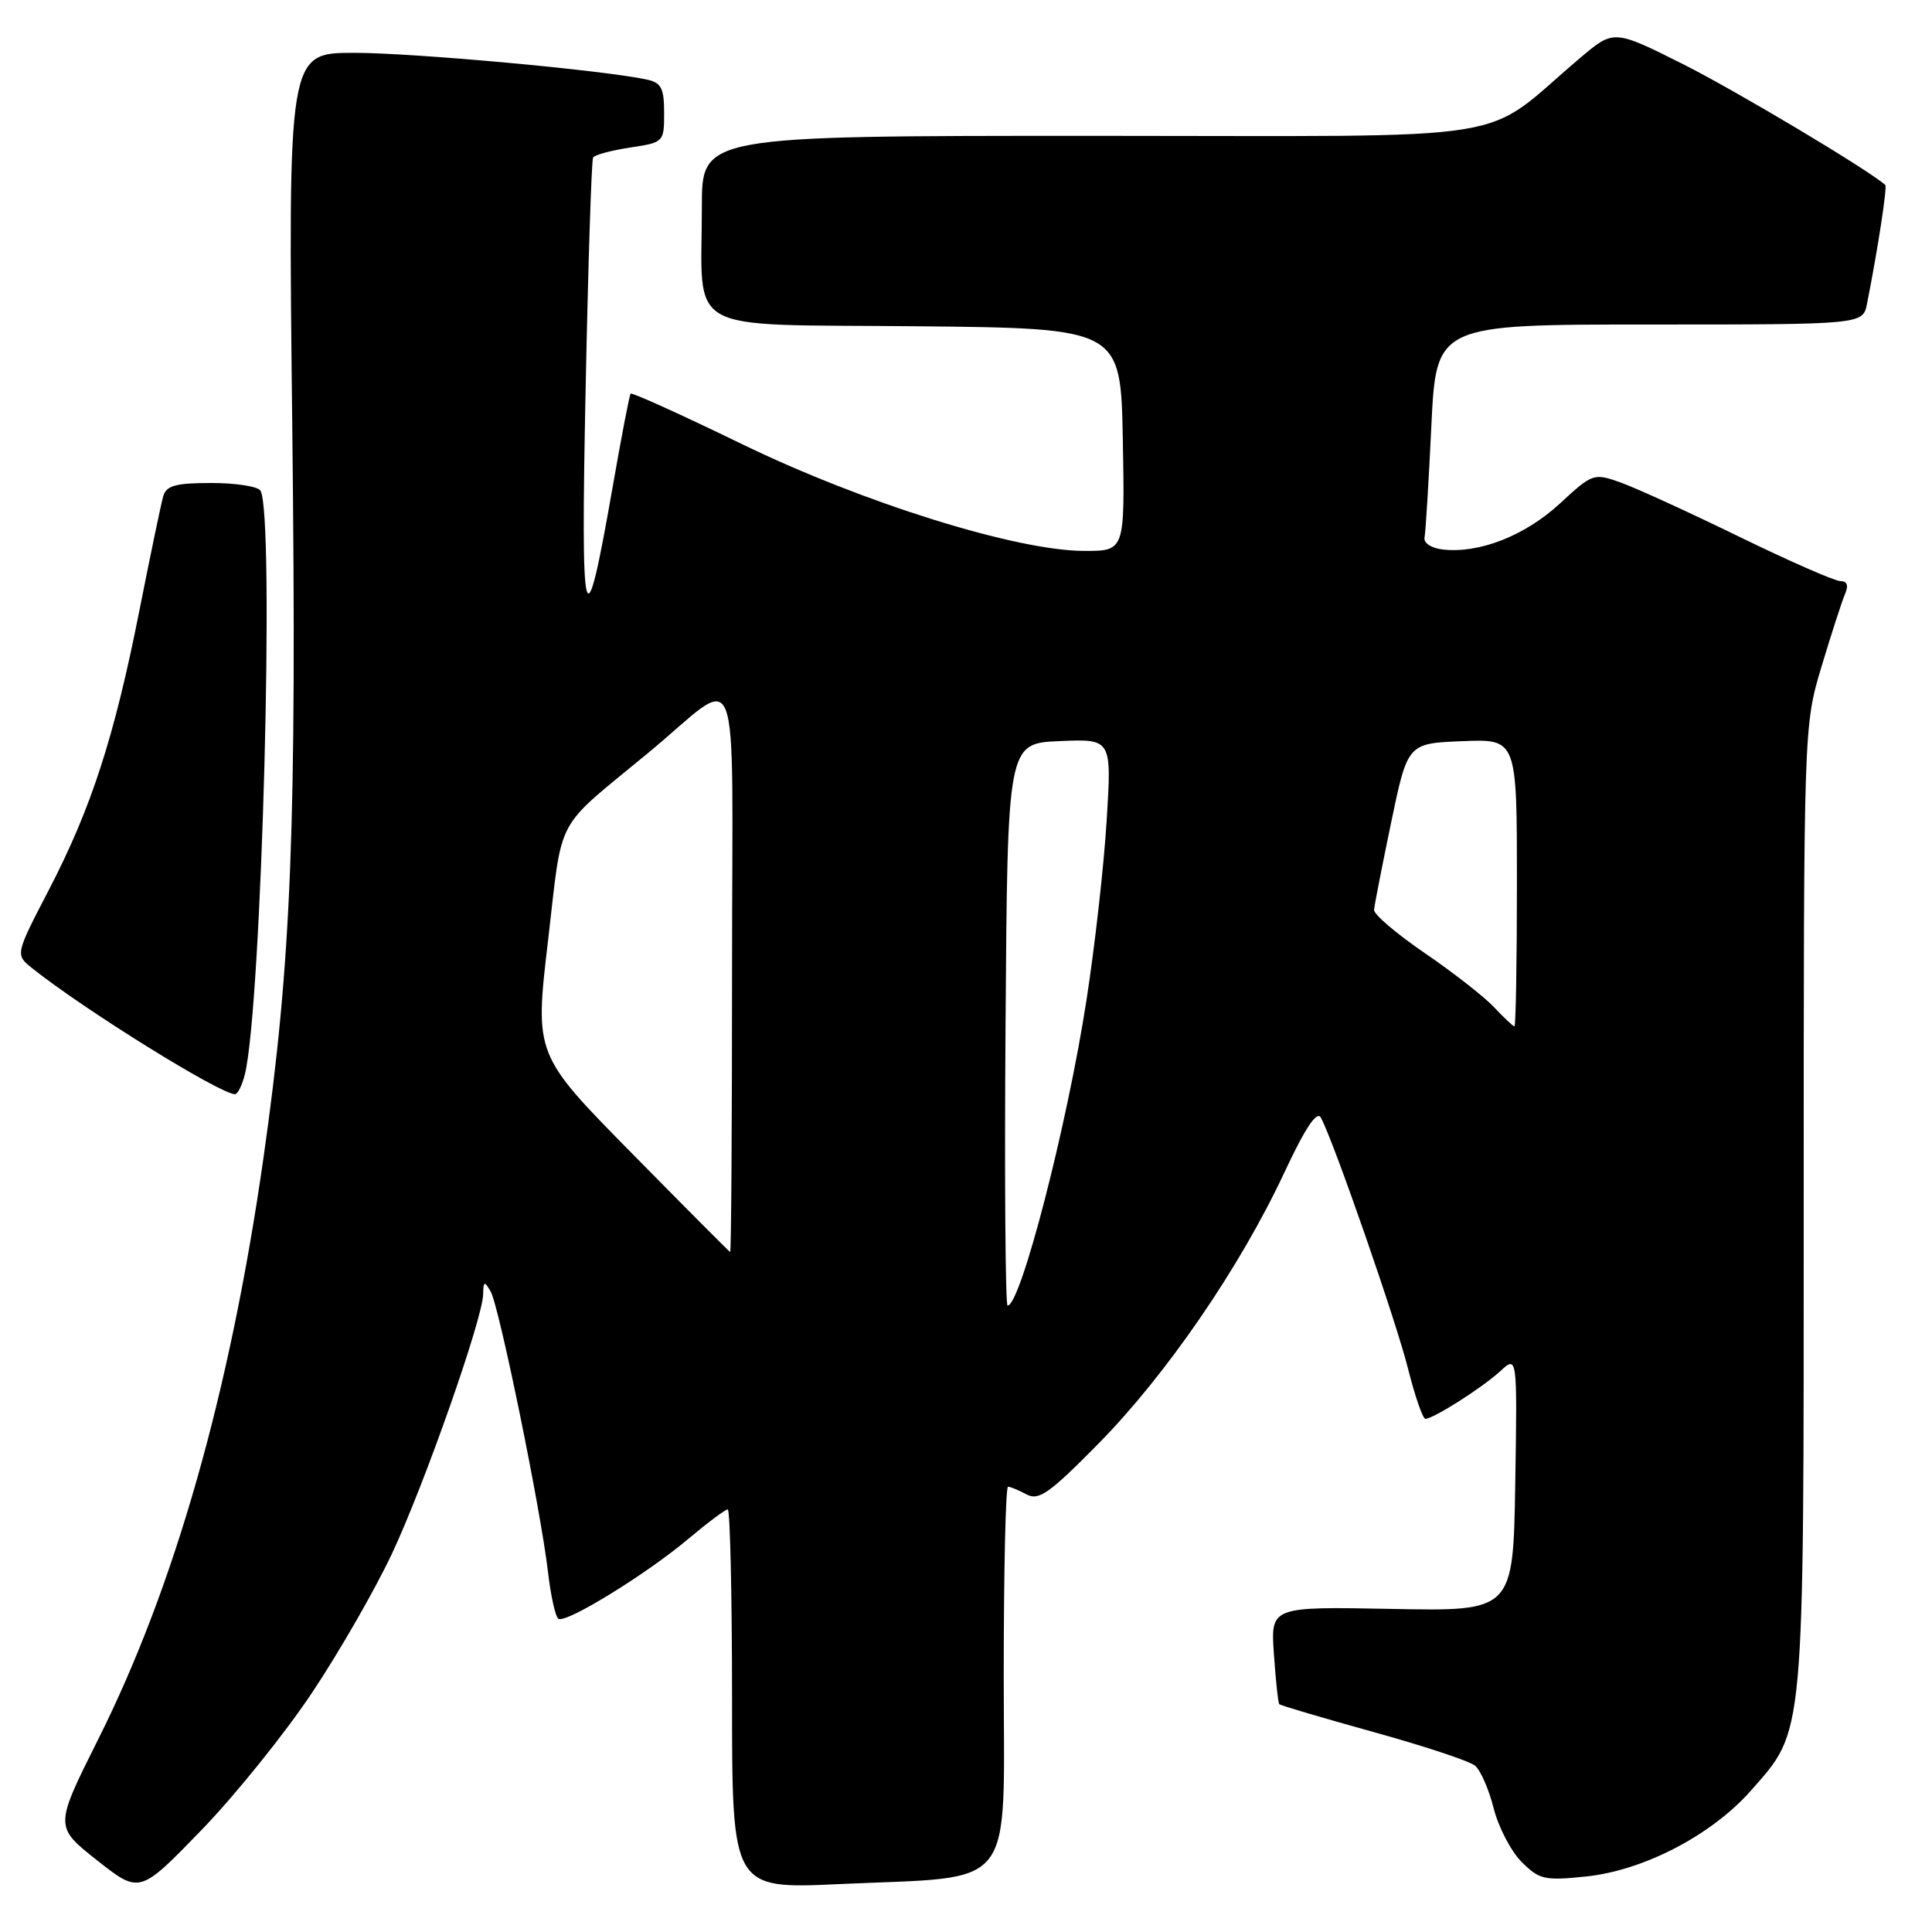 <?xml version="1.0" encoding="UTF-8" standalone="no"?>
<!DOCTYPE svg PUBLIC "-//W3C//DTD SVG 1.1//EN" "http://www.w3.org/Graphics/SVG/1.1/DTD/svg11.dtd" >
<svg xmlns="http://www.w3.org/2000/svg" xmlns:xlink="http://www.w3.org/1999/xlink" version="1.1" viewBox="0 0 256 256">
 <g >
 <path fill="currentColor"
d=" M 41.39 224.23 C 45.00 218.82 49.75 210.53 51.96 205.82 C 56.27 196.62 63.94 174.79 64.02 171.50 C 64.05 169.76 64.19 169.71 65.01 171.12 C 66.13 173.04 71.65 200.03 72.61 208.28 C 72.98 211.46 73.60 214.26 74.00 214.50 C 75.01 215.13 85.63 208.60 91.18 203.93 C 93.75 201.77 96.12 200.00 96.43 200.00 C 96.74 200.00 97.00 211.32 97.00 225.16 C 97.00 250.31 97.00 250.31 111.25 249.65 C 134.98 248.56 133.00 251.08 133.00 221.95 C 133.00 208.23 133.25 197.00 133.57 197.00 C 133.88 197.00 134.99 197.46 136.03 198.02 C 137.65 198.88 139.07 197.87 145.57 191.27 C 154.53 182.17 164.26 167.99 170.10 155.54 C 172.93 149.48 174.49 147.13 175.02 148.09 C 176.67 151.09 184.99 175.03 186.57 181.35 C 187.49 185.01 188.53 188.00 188.87 188.00 C 189.95 187.99 196.39 183.89 198.78 181.70 C 201.05 179.60 201.05 179.60 200.78 196.55 C 200.50 213.50 200.50 213.50 184.43 213.19 C 168.36 212.88 168.36 212.88 168.80 219.19 C 169.04 222.66 169.36 225.64 169.51 225.81 C 169.66 225.98 175.26 227.63 181.95 229.49 C 188.65 231.34 194.72 233.35 195.45 233.96 C 196.18 234.56 197.29 237.11 197.92 239.61 C 198.55 242.11 200.22 245.31 201.62 246.71 C 203.97 249.06 204.65 249.22 210.19 248.64 C 217.83 247.84 226.81 243.15 232.00 237.27 C 239.18 229.10 239.00 231.14 239.00 159.94 C 239.00 96.23 239.00 96.23 241.35 88.36 C 242.65 84.04 244.05 79.71 244.46 78.75 C 244.97 77.57 244.77 77.00 243.86 77.00 C 243.11 76.99 237.10 74.36 230.50 71.14 C 223.90 67.92 216.84 64.69 214.81 63.96 C 211.16 62.66 211.06 62.69 206.65 66.76 C 202.05 70.99 195.99 73.37 191.17 72.81 C 189.65 72.63 188.61 71.95 188.76 71.22 C 188.90 70.52 189.31 63.88 189.66 56.47 C 190.31 43.00 190.31 43.00 218.58 43.00 C 246.84 43.00 246.84 43.00 247.39 40.25 C 248.81 33.08 250.09 24.76 249.81 24.51 C 247.57 22.50 230.08 12.06 223.03 8.51 C 213.83 3.90 213.83 3.90 209.35 7.70 C 195.85 19.13 202.95 18.00 144.86 18.00 C 93.00 18.00 93.00 18.00 93.00 27.38 C 93.00 44.54 90.12 42.93 121.37 43.23 C 148.50 43.50 148.50 43.50 148.78 58.25 C 149.05 73.00 149.05 73.00 143.72 73.00 C 134.73 73.00 114.42 66.66 98.28 58.83 C 90.34 54.97 83.72 51.97 83.56 52.16 C 83.40 52.35 82.33 57.94 81.17 64.58 C 77.44 85.94 76.93 84.05 77.60 51.50 C 77.93 35.00 78.38 21.21 78.59 20.87 C 78.80 20.52 81.01 19.93 83.49 19.55 C 87.95 18.88 88.00 18.84 88.00 14.96 C 88.00 11.70 87.62 10.96 85.75 10.55 C 80.02 9.30 54.82 7.00 46.94 7.00 C 38.16 7.00 38.16 7.00 38.73 56.75 C 39.33 109.59 38.62 127.46 34.90 153.50 C 30.48 184.45 23.14 210.27 12.99 230.51 C 7.22 242.04 7.22 242.04 12.86 246.50 C 18.50 250.95 18.50 250.95 26.67 242.52 C 31.16 237.88 37.79 229.65 41.39 224.23 Z  M 32.44 142.38 C 34.68 133.45 36.43 68.12 34.51 65.01 C 34.16 64.45 31.24 64.00 28.01 64.00 C 23.27 64.00 22.04 64.34 21.63 65.75 C 21.35 66.71 19.93 73.53 18.47 80.90 C 15.15 97.67 12.09 107.12 6.44 117.98 C 2.02 126.50 2.02 126.50 4.26 128.29 C 11.13 133.78 29.11 144.95 31.14 144.99 C 31.49 144.99 32.08 143.82 32.44 142.38 Z  M 133.24 135.75 C 133.50 98.50 133.50 98.50 140.40 98.20 C 147.31 97.90 147.31 97.90 146.64 108.70 C 146.28 114.64 145.08 125.34 143.97 132.48 C 141.41 149.12 135.24 173.00 133.51 173.00 C 133.22 173.00 133.09 156.24 133.24 135.75 Z  M 83.67 152.76 C 70.84 139.73 70.84 139.73 72.62 124.62 C 74.61 107.69 73.29 110.18 85.88 99.77 C 98.49 89.35 97.00 85.50 97.00 128.42 C 97.00 149.09 96.89 165.95 96.75 165.90 C 96.61 165.84 90.73 159.93 83.67 152.76 Z  M 197.97 133.46 C 196.66 132.07 192.53 128.84 188.79 126.29 C 185.06 123.74 182.03 121.16 182.07 120.57 C 182.11 119.98 183.13 114.78 184.33 109.00 C 186.52 98.50 186.52 98.50 193.76 98.21 C 201.00 97.91 201.00 97.91 201.00 116.96 C 201.00 127.43 200.85 136.00 200.67 136.00 C 200.50 136.00 199.28 134.86 197.97 133.46 Z "/>
</g>
</svg>